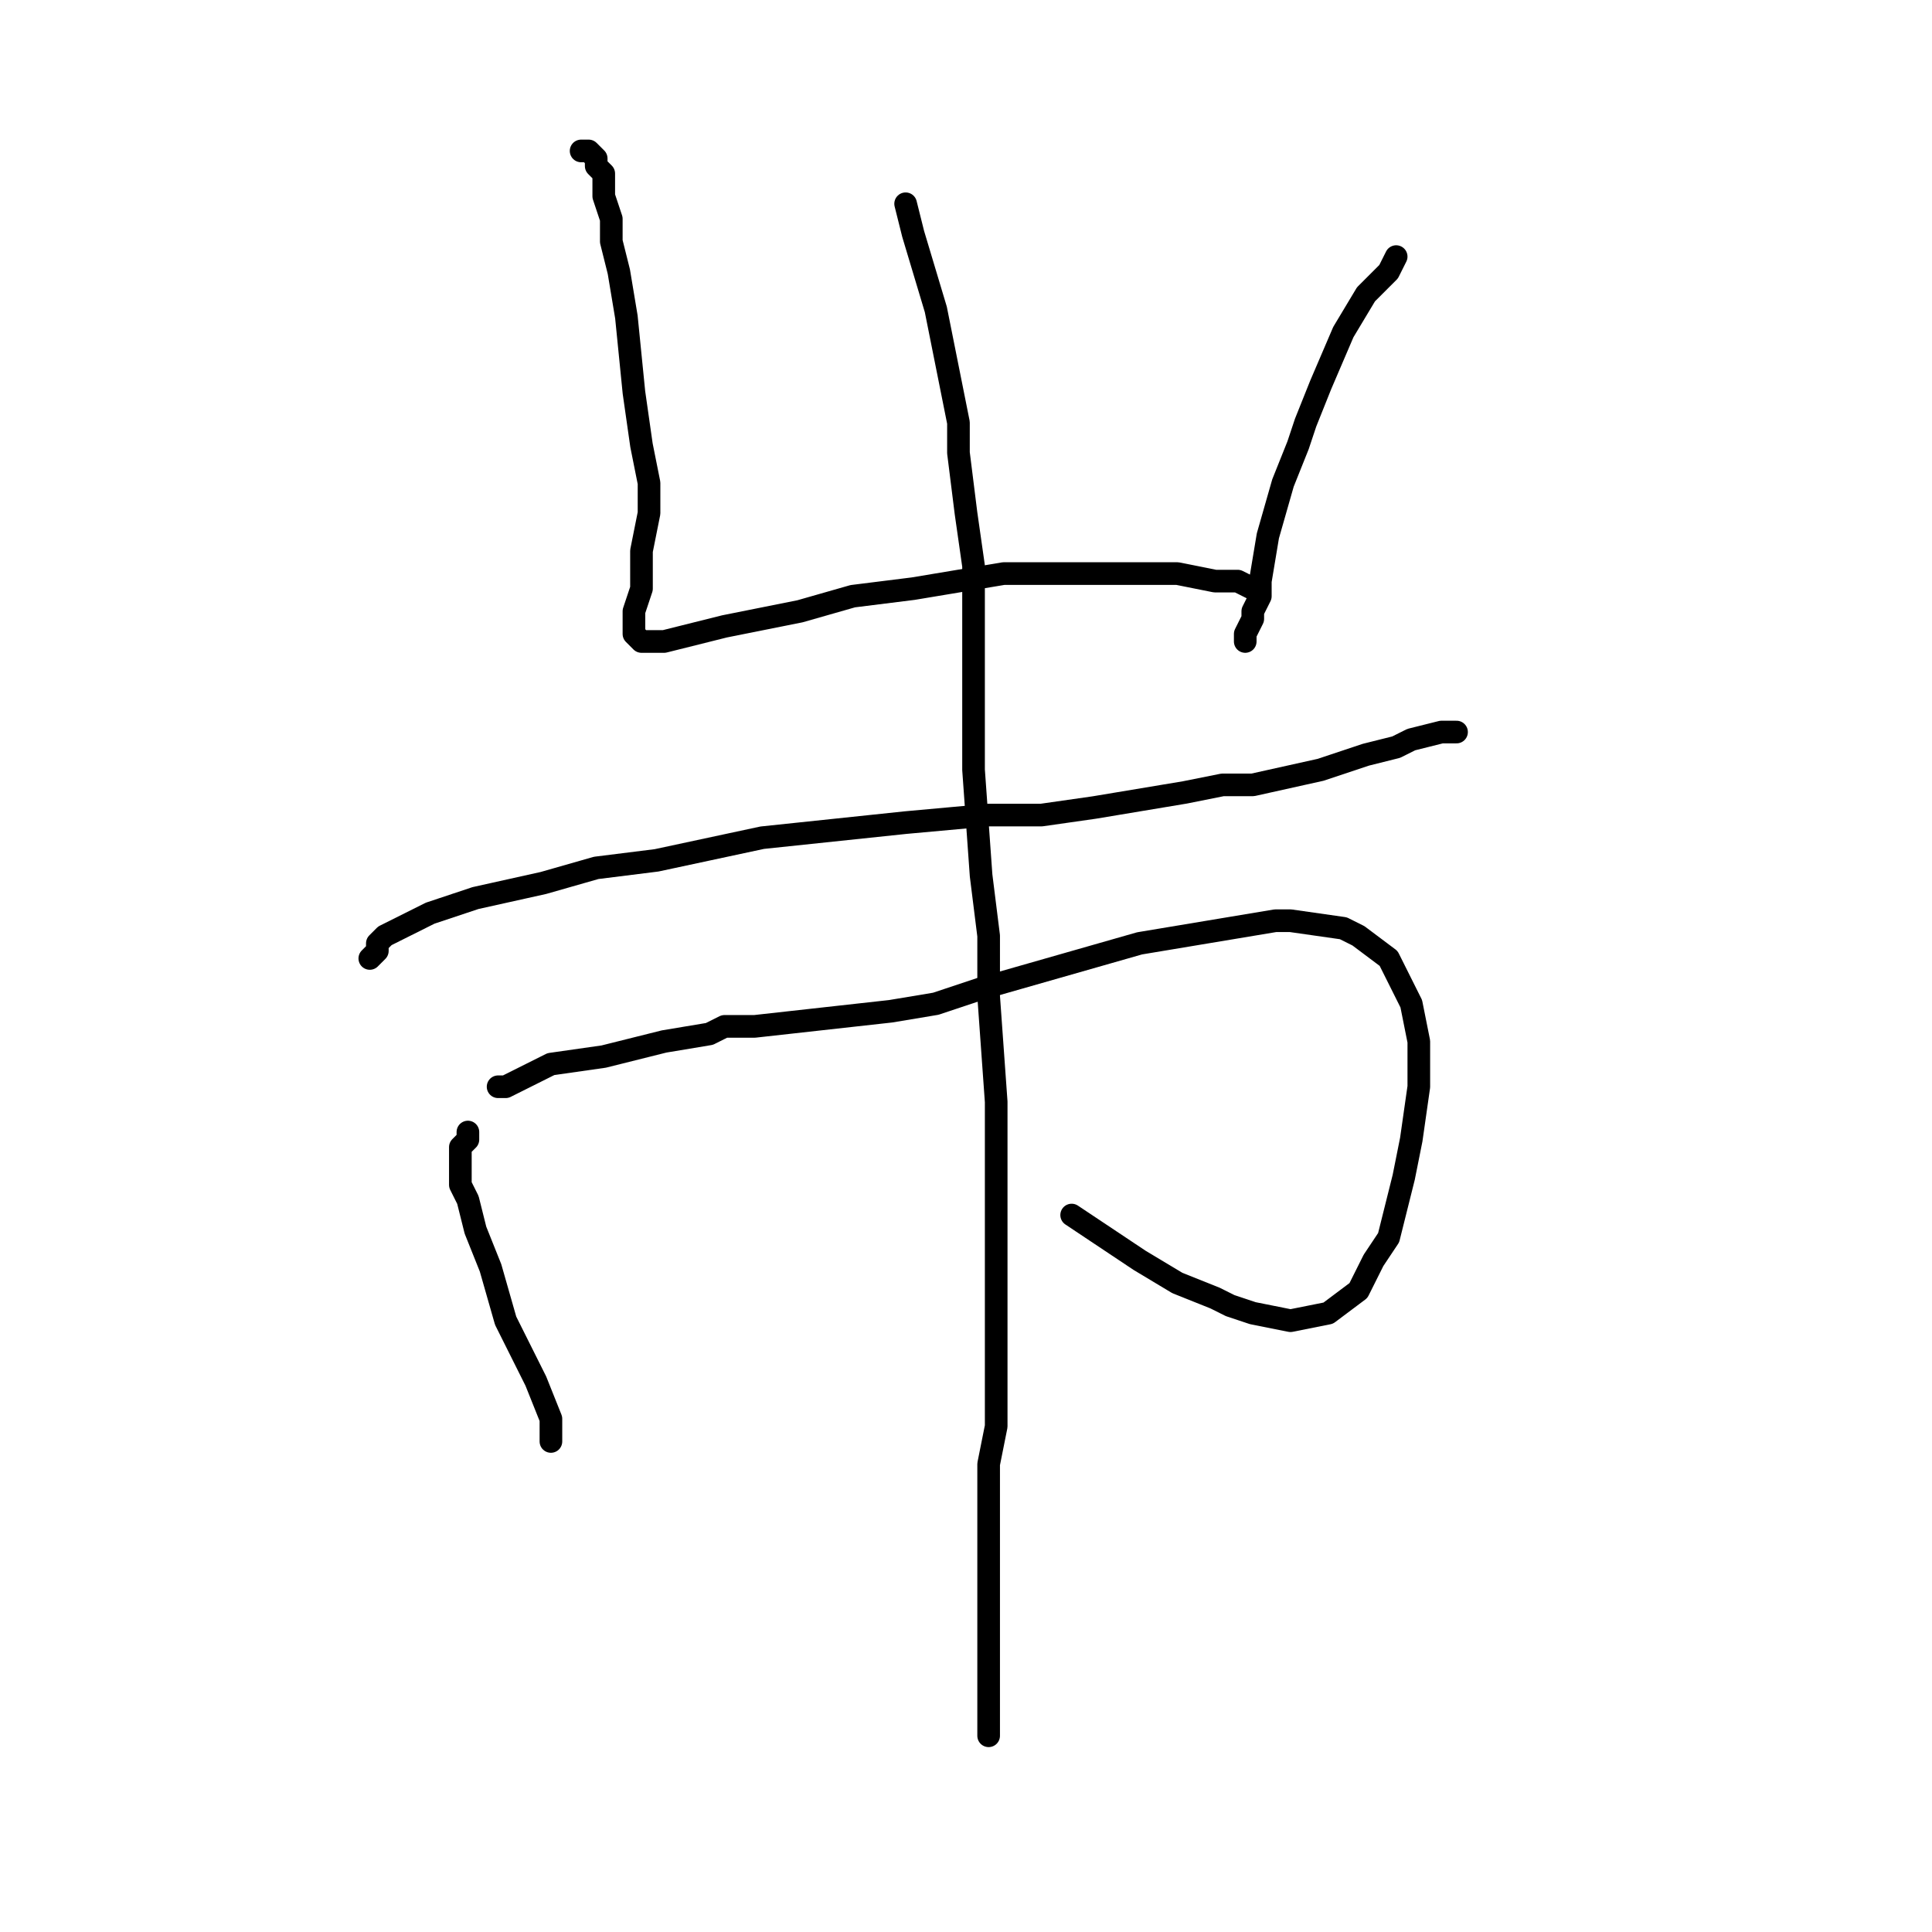 <?xml version="1.0" standalone="no"?>
    <svg width="256" height="256" xmlns="http://www.w3.org/2000/svg" version="1.1">
    <polyline stroke="black" stroke-width="3" stroke-linecap="round" fill="transparent" stroke-linejoin="round" points="77 20 78 20 78 20 79 21 79 21 79 22 80 23 80 26 80 26 81 29 81 32 82 36 83 42 84 52 85 59 86 64 86 68 85 73 85 78 84 81 84 82 84 83 84 84 85 85 86 85 88 85 96 83 106 81 113 79 121 78 133 76 144 76 151 76 156 76 161 77 161 77 164 77 166 78 " />
        <polyline stroke="black" stroke-width="3" stroke-linecap="round" fill="transparent" stroke-linejoin="round" points="185 34 184 36 181 39 178 44 175 51 173 56 172 59 170 64 168 71 167 77 167 79 166 81 166 81 166 82 165 84 165 85 " />
        <polyline stroke="black" stroke-width="3" stroke-linecap="round" fill="transparent" stroke-linejoin="round" points="49 127 49 127 50 126 50 125 50 125 51 124 53 123 53 123 57 121 63 119 72 117 79 115 87 114 101 111 120 109 131 108 138 108 145 107 157 105 162 104 166 104 175 102 181 100 185 99 187 98 191 97 191 97 193 97 " />
        <polyline stroke="black" stroke-width="3" stroke-linecap="round" fill="transparent" stroke-linejoin="round" points="62 150 62 151 61 152 61 152 61 154 61 157 61 157 62 159 63 163 65 168 67 175 69 179 70 181 71 183 73 188 73 189 73 190 73 191 73 191 73 191 " />
        <polyline stroke="black" stroke-width="3" stroke-linecap="round" fill="transparent" stroke-linejoin="round" points="66 144 66 144 67 144 69 143 73 141 80 140 88 138 94 137 96 136 100 136 118 134 124 133 130 131 137 129 151 125 163 123 169 122 171 122 178 123 180 124 184 127 187 133 188 138 188 144 187 151 186 156 186 156 185 160 184 164 184 164 182 167 180 171 176 174 171 175 166 174 163 173 161 172 156 170 151 167 148 165 142 161 " />
        <polyline stroke="black" stroke-width="3" stroke-linecap="round" fill="transparent" stroke-linejoin="round" points="120 27 121 31 124 41 125 46 127 56 127 60 128 68 129 75 129 81 129 89 129 102 130 116 130 116 131 124 131 128 131 132 132 146 132 161 132 170 132 179 132 189 131 194 131 198 131 207 131 212 131 226 131 228 131 230 131 230 " />
        </svg>